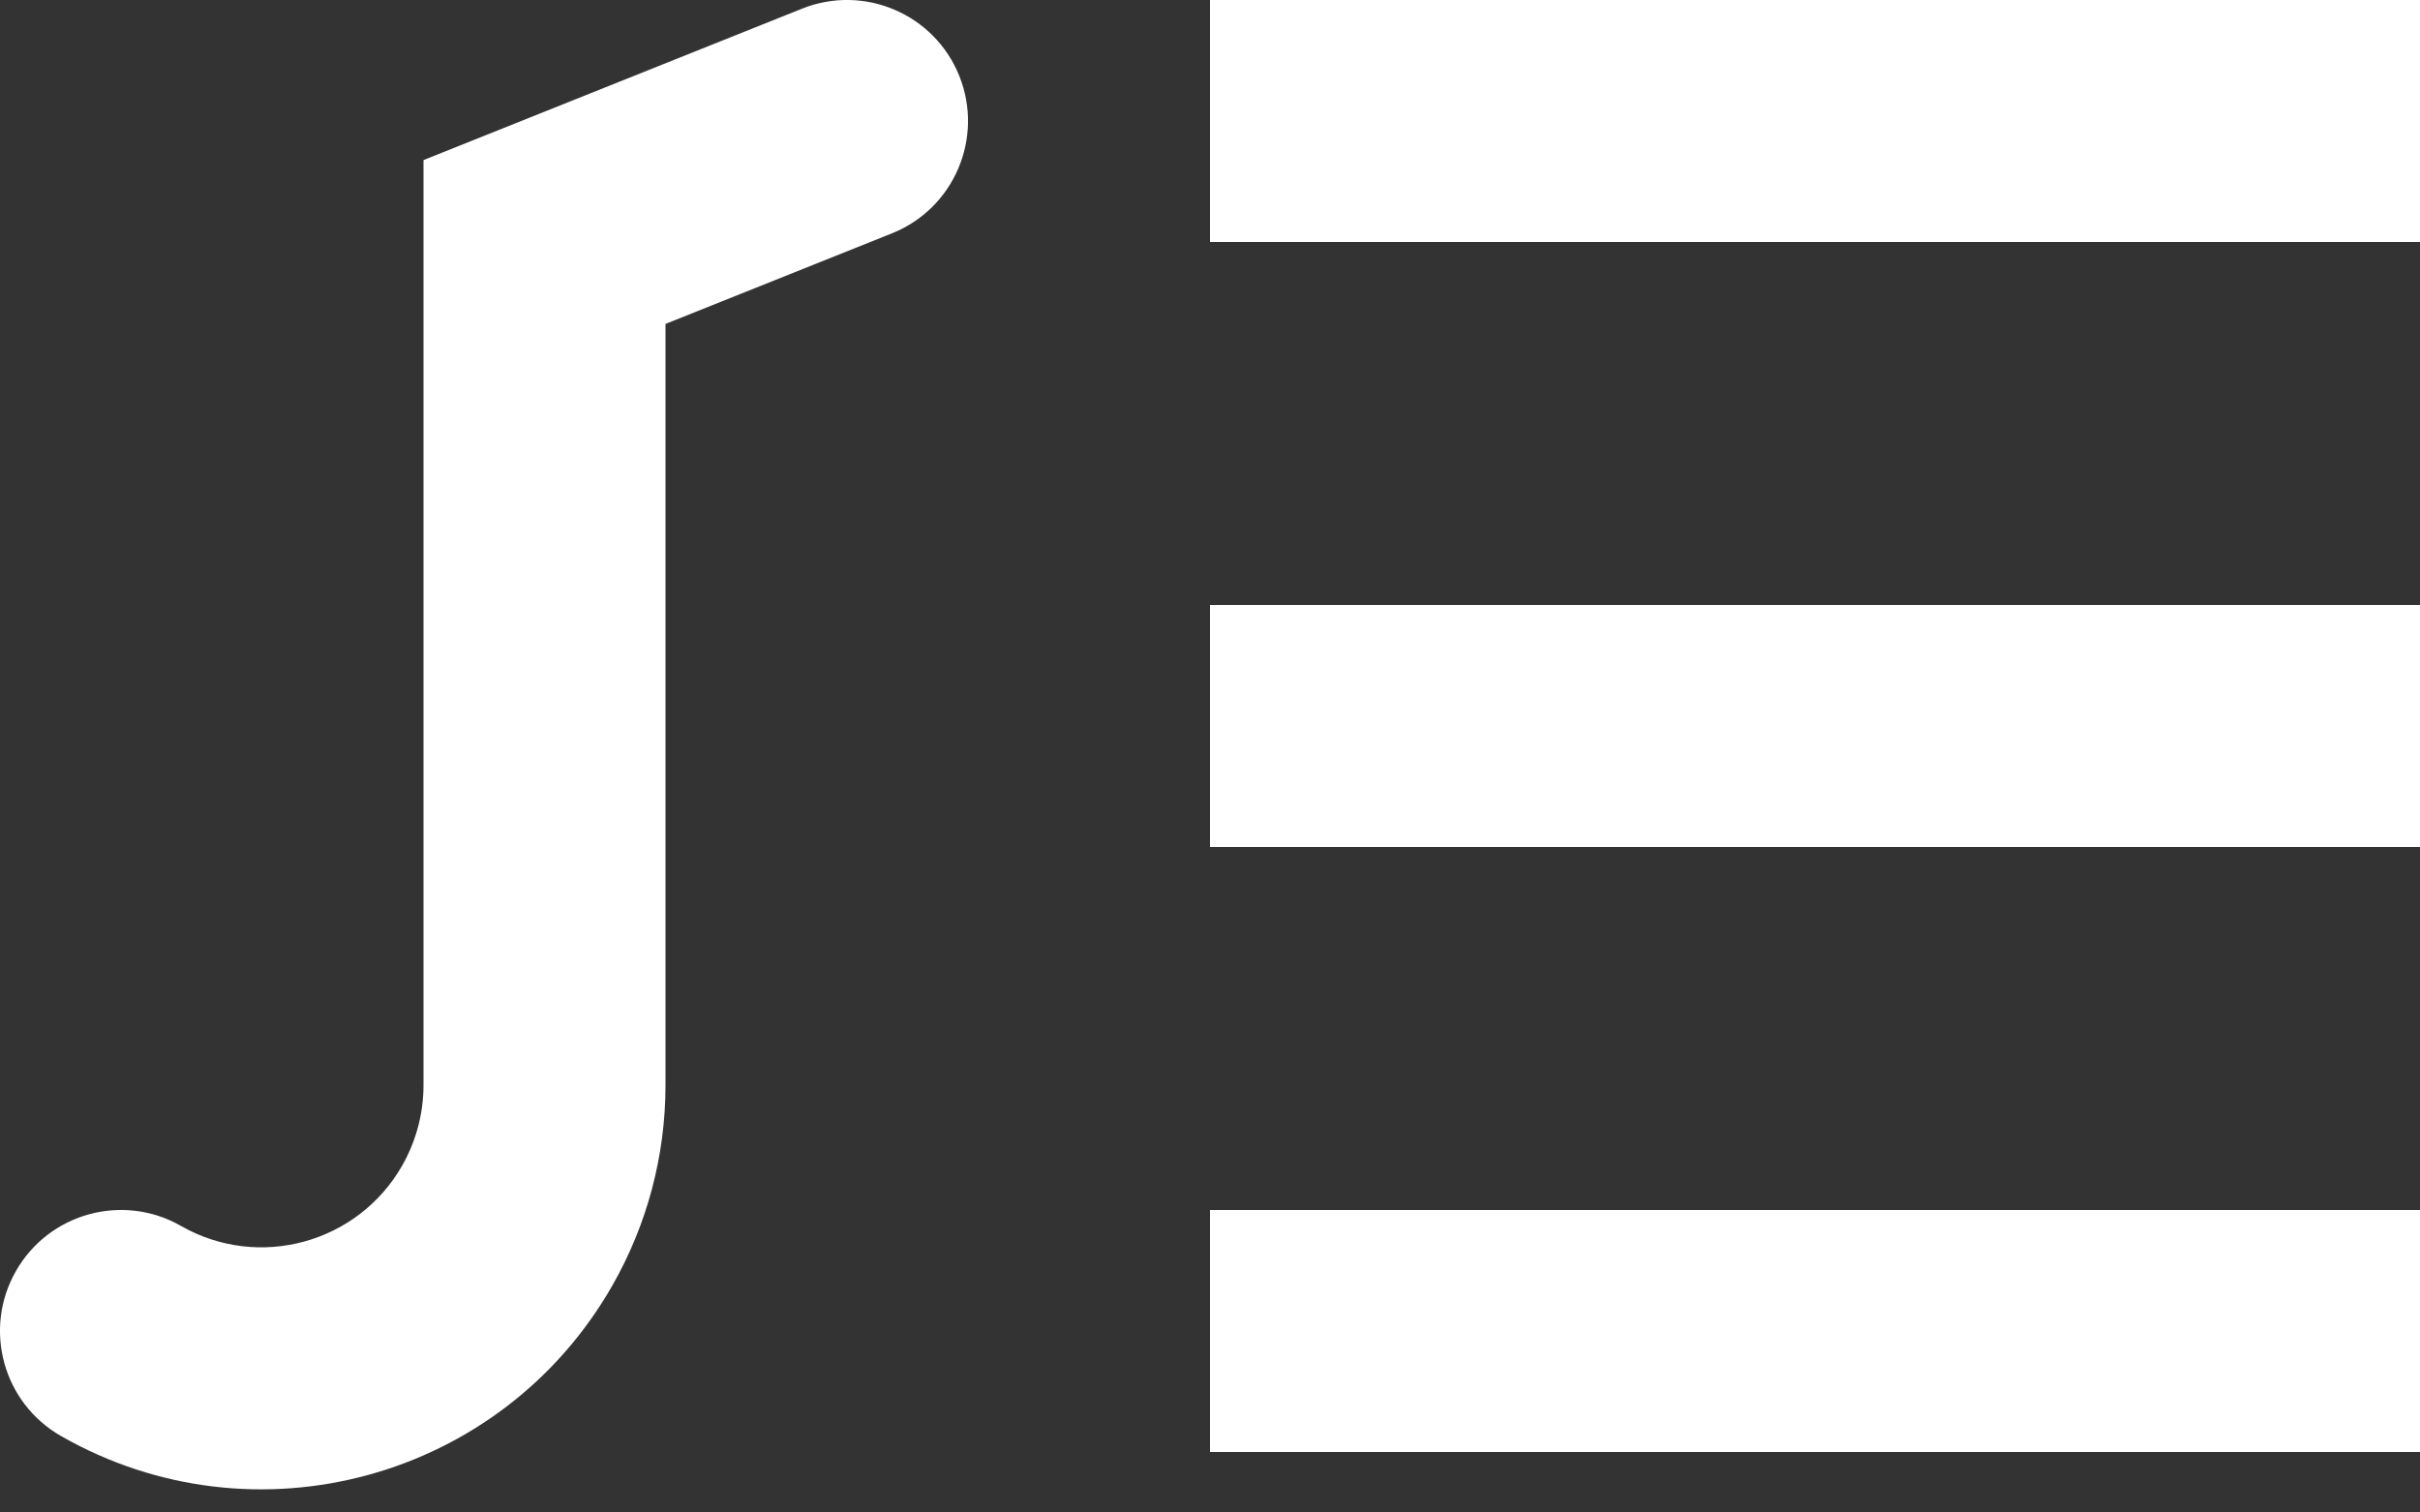 <?xml version="1.0" encoding="UTF-8"?>
<svg width="40px" height="25px" viewBox="0 0 40 25" version="1.1" xmlns="http://www.w3.org/2000/svg" xmlns:xlink="http://www.w3.org/1999/xlink">
    <rect x="0" y="0" width="40" height="25" fill="#333333" stroke="none"/>
    <!-- Generator: Sketch 47.1 (45422) - http://www.bohemiancoding.com/sketch -->
    <title>playlist</title>
    <desc>Created with Sketch.</desc>
    <defs></defs>
    <g id="Stage" stroke="none" stroke-width="1" fill="none" fill-rule="evenodd">
        <g id="Artboard" transform="translate(-362, -208)" fill-rule="nonzero" fill="#FFFFFF">
            <path d="M382,212 L382,208 L402,208 L402,212 L382,212 Z M382,222 L382,218 L402,218 L402,222 L382,222 Z M376.743,211.857 L373,213.354 L373,225.938 C373,227.1 372.697,228.242 372.12,229.251 C370.29,232.454 366.21,233.567 363.008,231.736 C362.049,231.188 361.715,229.967 362.264,229.008 C362.812,228.049 364.033,227.715 364.992,228.264 C366.277,228.998 367.913,228.551 368.647,227.267 C368.878,226.862 369,226.404 369,225.938 L369,210.646 L375.257,208.143 C376.283,207.733 377.447,208.232 377.857,209.257 C378.267,210.283 377.768,211.447 376.743,211.857 Z M382,232 L382,228 L402,228 L402,232 L382,232 Z" id="playlist"></path>
        </g>
    </g>
</svg>